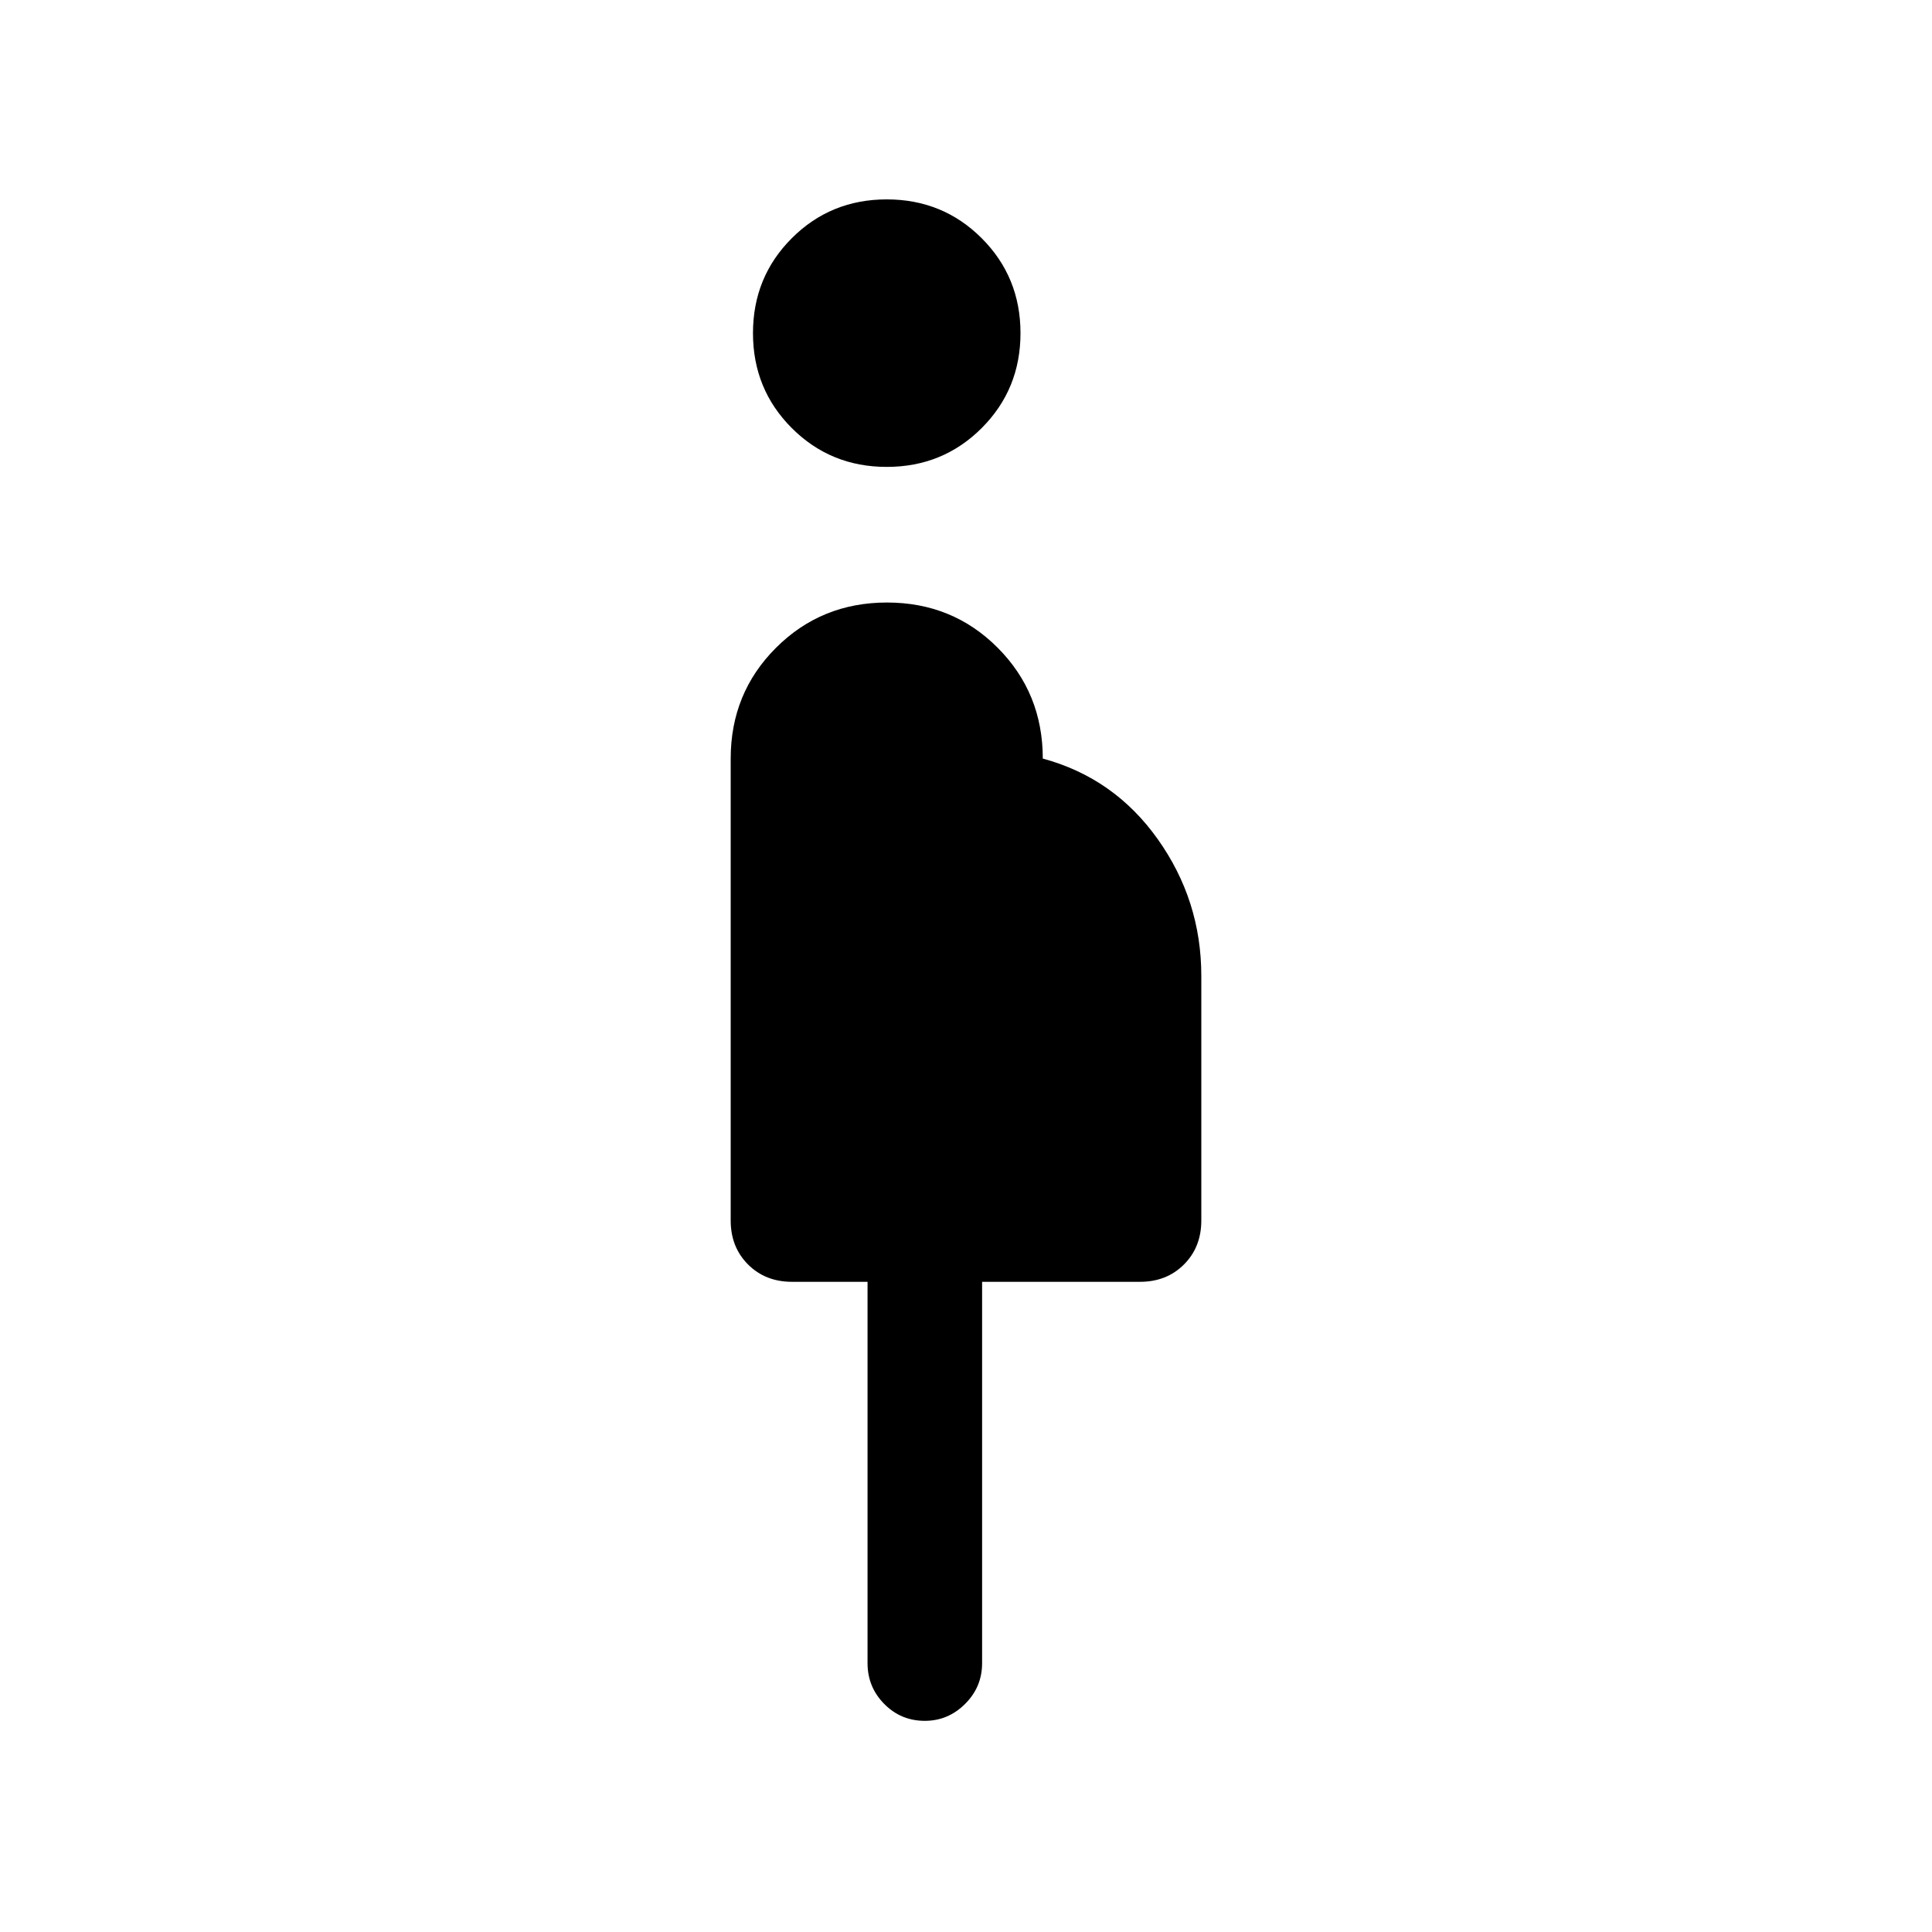 <svg xmlns="http://www.w3.org/2000/svg" height="24" viewBox="0 -960 960 960" width="24"><path d="M440.615-728q-27.884 0-47.173-19.288-19.288-19.289-19.288-47.174 0-27.884 19.288-47.173 19.289-19.288 47.173-19.288 27.885 0 47.174 19.288 19.288 19.289 19.288 47.173 0 27.885-19.288 47.174Q468.5-728 440.615-728Zm18.951 623.077q-11.912 0-20.201-8.405-8.288-8.406-8.288-20.249v-189.5h-37.539q-13.225 0-21.843-8.618t-8.618-21.843v-229.539q0-32.564 22.521-55.051 22.522-22.487 55.135-22.487t55.017 22.487q22.404 22.487 22.404 55.051 35.5 9.616 57.135 40.064 21.634 30.448 21.634 67.936v121.539q0 13.225-8.618 21.843t-21.843 8.618H488v189.5q0 11.843-8.453 20.249-8.454 8.405-19.981 8.405Z"/></svg>